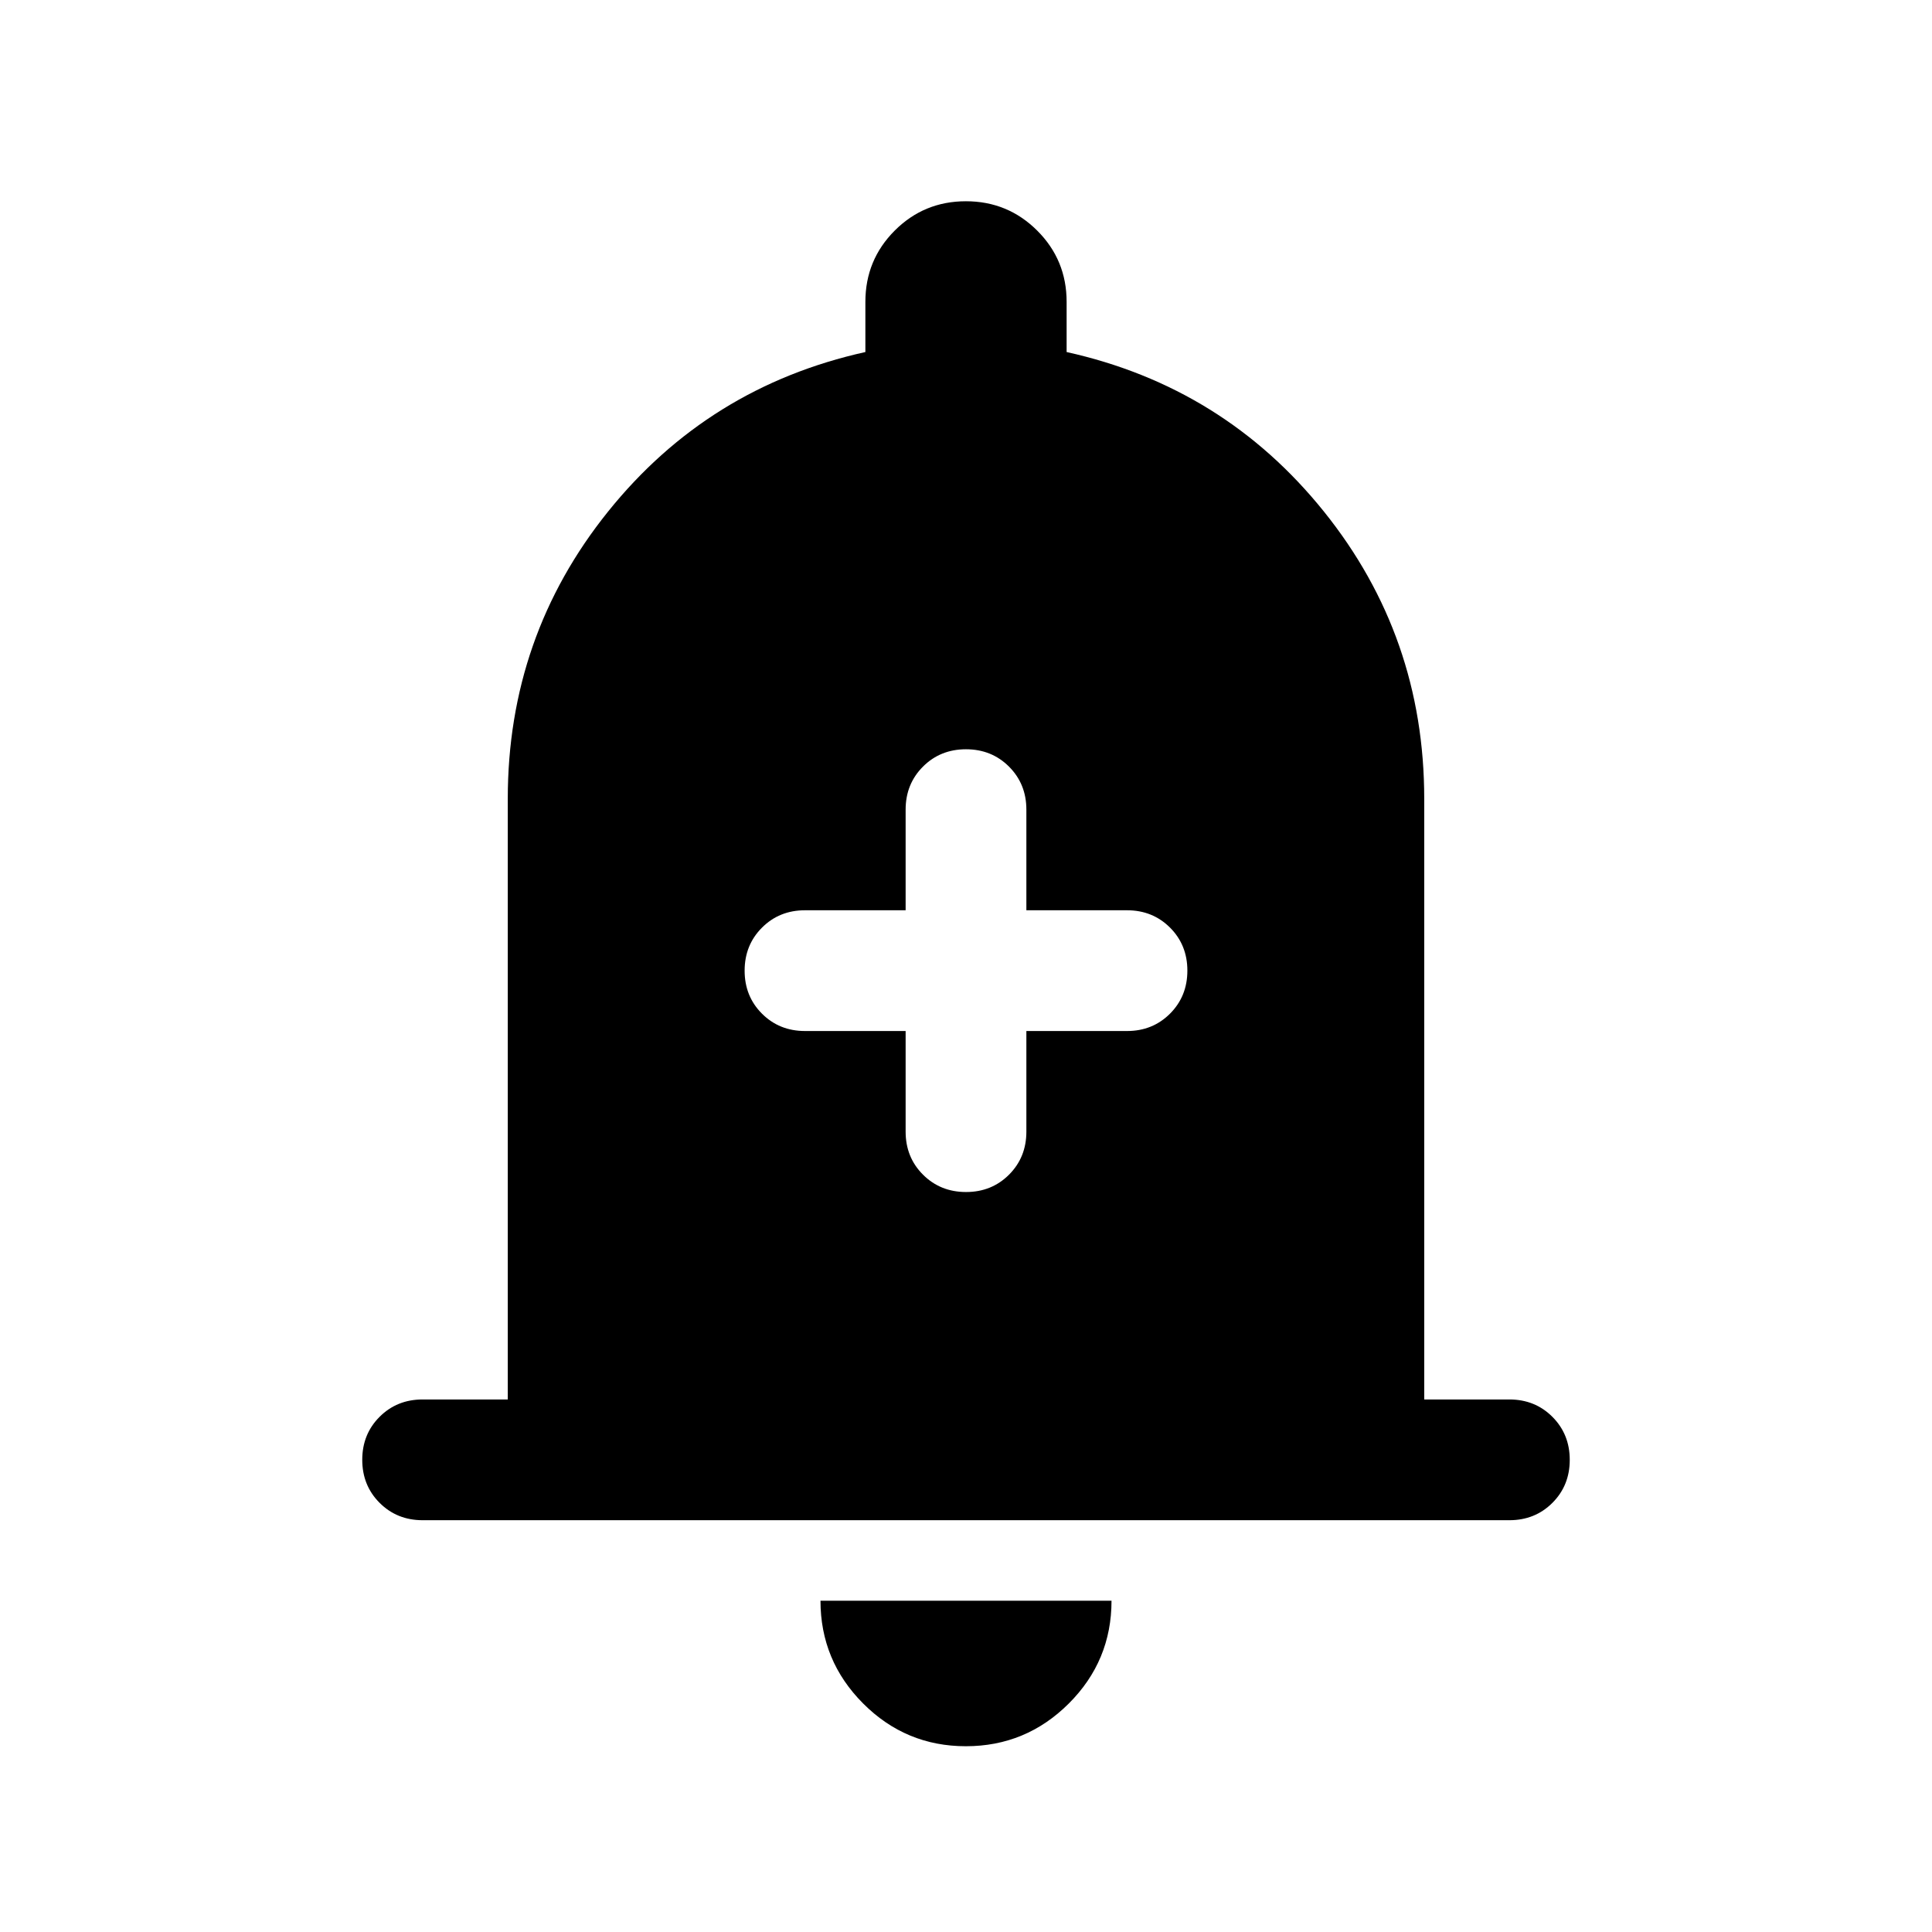 <svg xmlns="http://www.w3.org/2000/svg" height="24" viewBox="0 -960 960 960" width="24"><path d="M210.001-204.616q-12.75 0-21.375-8.628-8.625-8.629-8.625-21.384 0-12.756 8.625-21.371 8.625-8.615 21.375-8.615h42.308v-298.463q0-80.692 49.807-142.692 49.808-62 127.885-79.307v-24.923q0-20.833 14.57-35.416 14.57-14.584 35.384-14.584t35.429 14.584q14.615 14.583 14.615 35.416v24.923q78.077 17.307 127.885 79.307 49.807 62 49.807 142.692v298.463h42.308q12.75 0 21.375 8.628 8.625 8.629 8.625 21.384 0 12.756-8.625 21.371-8.625 8.615-21.375 8.615H210.001ZM479.932-92.309q-29.855 0-51.047-21.24-21.192-21.24-21.192-51.067h144.614q0 29.923-21.26 51.115-21.26 21.192-51.115 21.192Zm-29.931-355.384v50.001q0 12.75 8.628 21.374 8.629 8.625 21.384 8.625 12.756 0 21.371-8.625 8.615-8.624 8.615-21.374v-50.001H560q12.75 0 21.375-8.629 8.624-8.628 8.624-21.384 0-12.755-8.624-21.37-8.625-8.615-21.375-8.615h-50.001v-50.001q0-12.75-8.628-21.375-8.629-8.624-21.384-8.624-12.756 0-21.371 8.624-8.615 8.625-8.615 21.375v50.001H400q-12.75 0-21.374 8.628-8.625 8.629-8.625 21.384 0 12.756 8.625 21.371 8.624 8.615 21.374 8.615h50.001Z"/></svg>